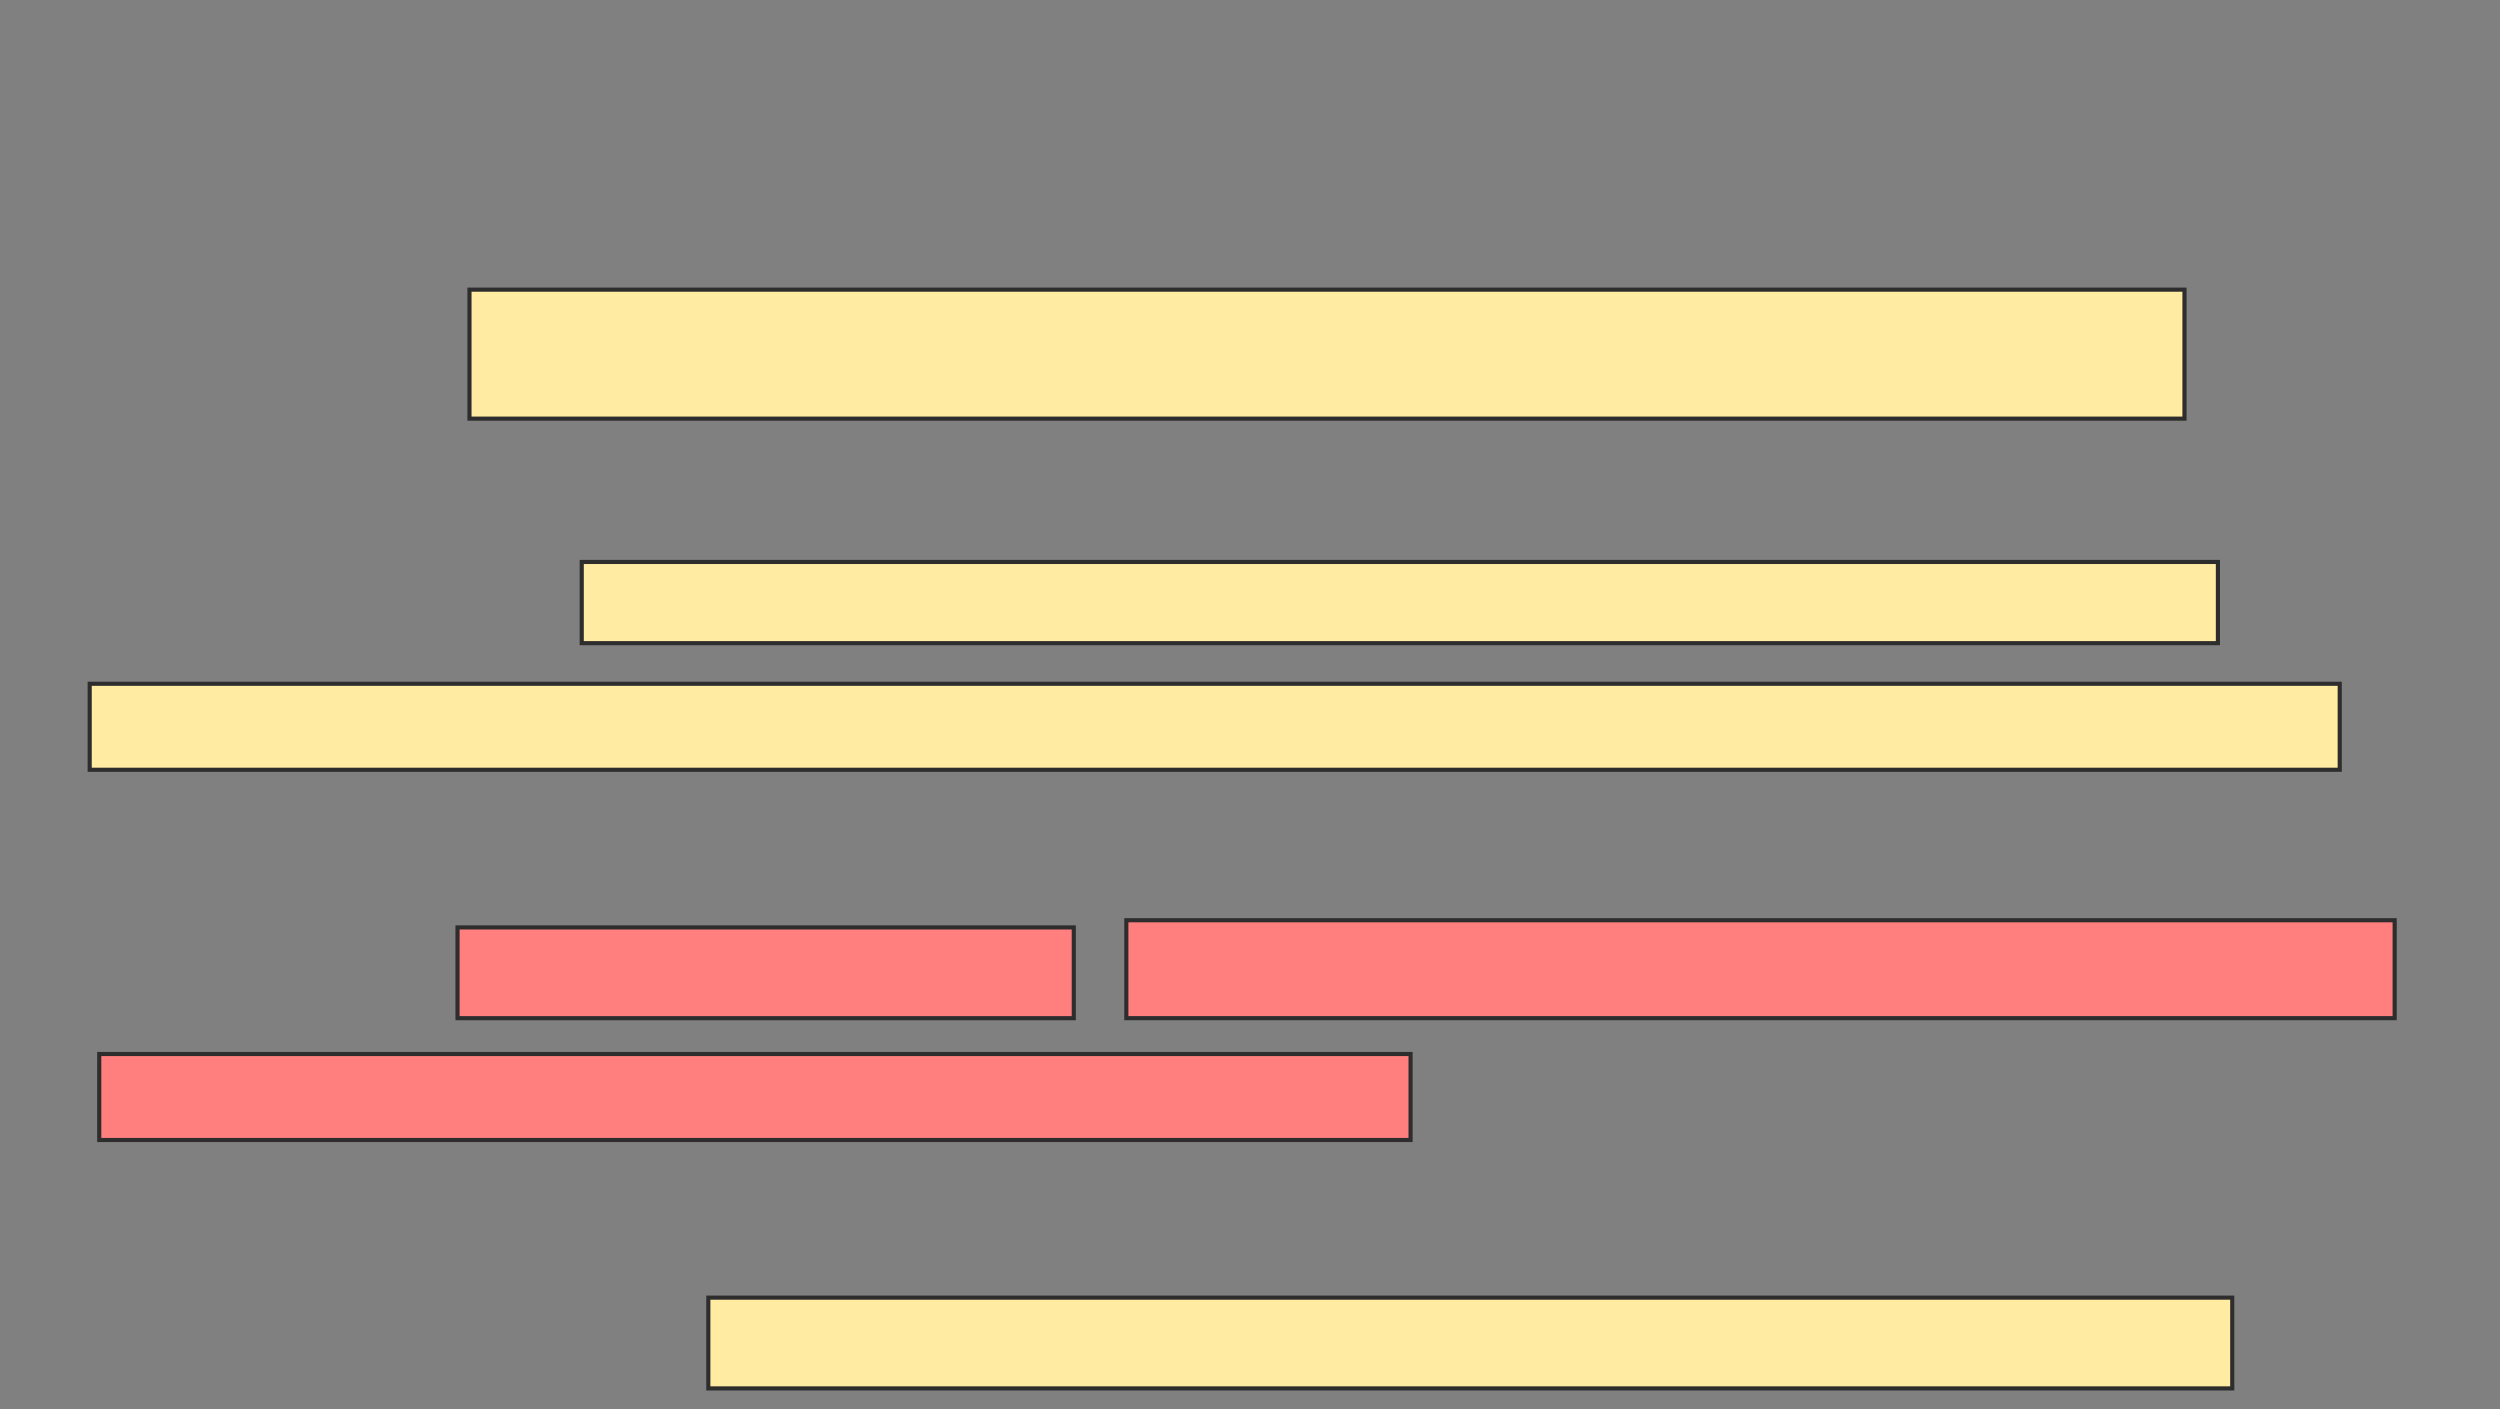 <svg xmlns="http://www.w3.org/2000/svg" width="605" height="341">
 <rect width="100%" height="100%" fill="#808080" stroke="none"/>
 <!-- Created with Image Occlusion Enhanced -->
 <g>
  <title>Labels</title>
 </g>
 <g>
  <title>Masks</title>
  <rect id="4f4679a648924b9ca0de53842367d83d-ao-1" height="21.965" width="368.786" y="314.029" x="171.416" stroke="#2D2D2D" fill="#FFEBA2"/>
  <g id="4f4679a648924b9ca0de53842367d83d-ao-2">
   <rect height="31.214" width="415.029" y="70.098" x="113.613" stroke="#2D2D2D" fill="#FFEBA2"/>
   <rect height="19.653" width="395.954" y="135.994" x="140.78" stroke="#2D2D2D" fill="#FFEBA2"/>
   <rect height="20.809" width="544.509" y="165.474" x="21.705" stroke="#2D2D2D" fill="#FFEBA2"/>
  </g>
  <g id="4f4679a648924b9ca0de53842367d83d-ao-3" class="qshape">
   <rect height="21.965" width="149.133" y="224.434" x="110.723" stroke="#2D2D2D" fill="#FF7E7E" class="qshape"/>
   <rect height="23.699" width="306.936" y="222.699" x="272.572" stroke="#2D2D2D" fill="#FF7E7E" class="qshape"/>
   <rect height="20.809" width="317.341" y="255.069" x="24.017" stroke="#2D2D2D" fill="#FF7E7E" class="qshape"/>
  </g>
 </g>
</svg>